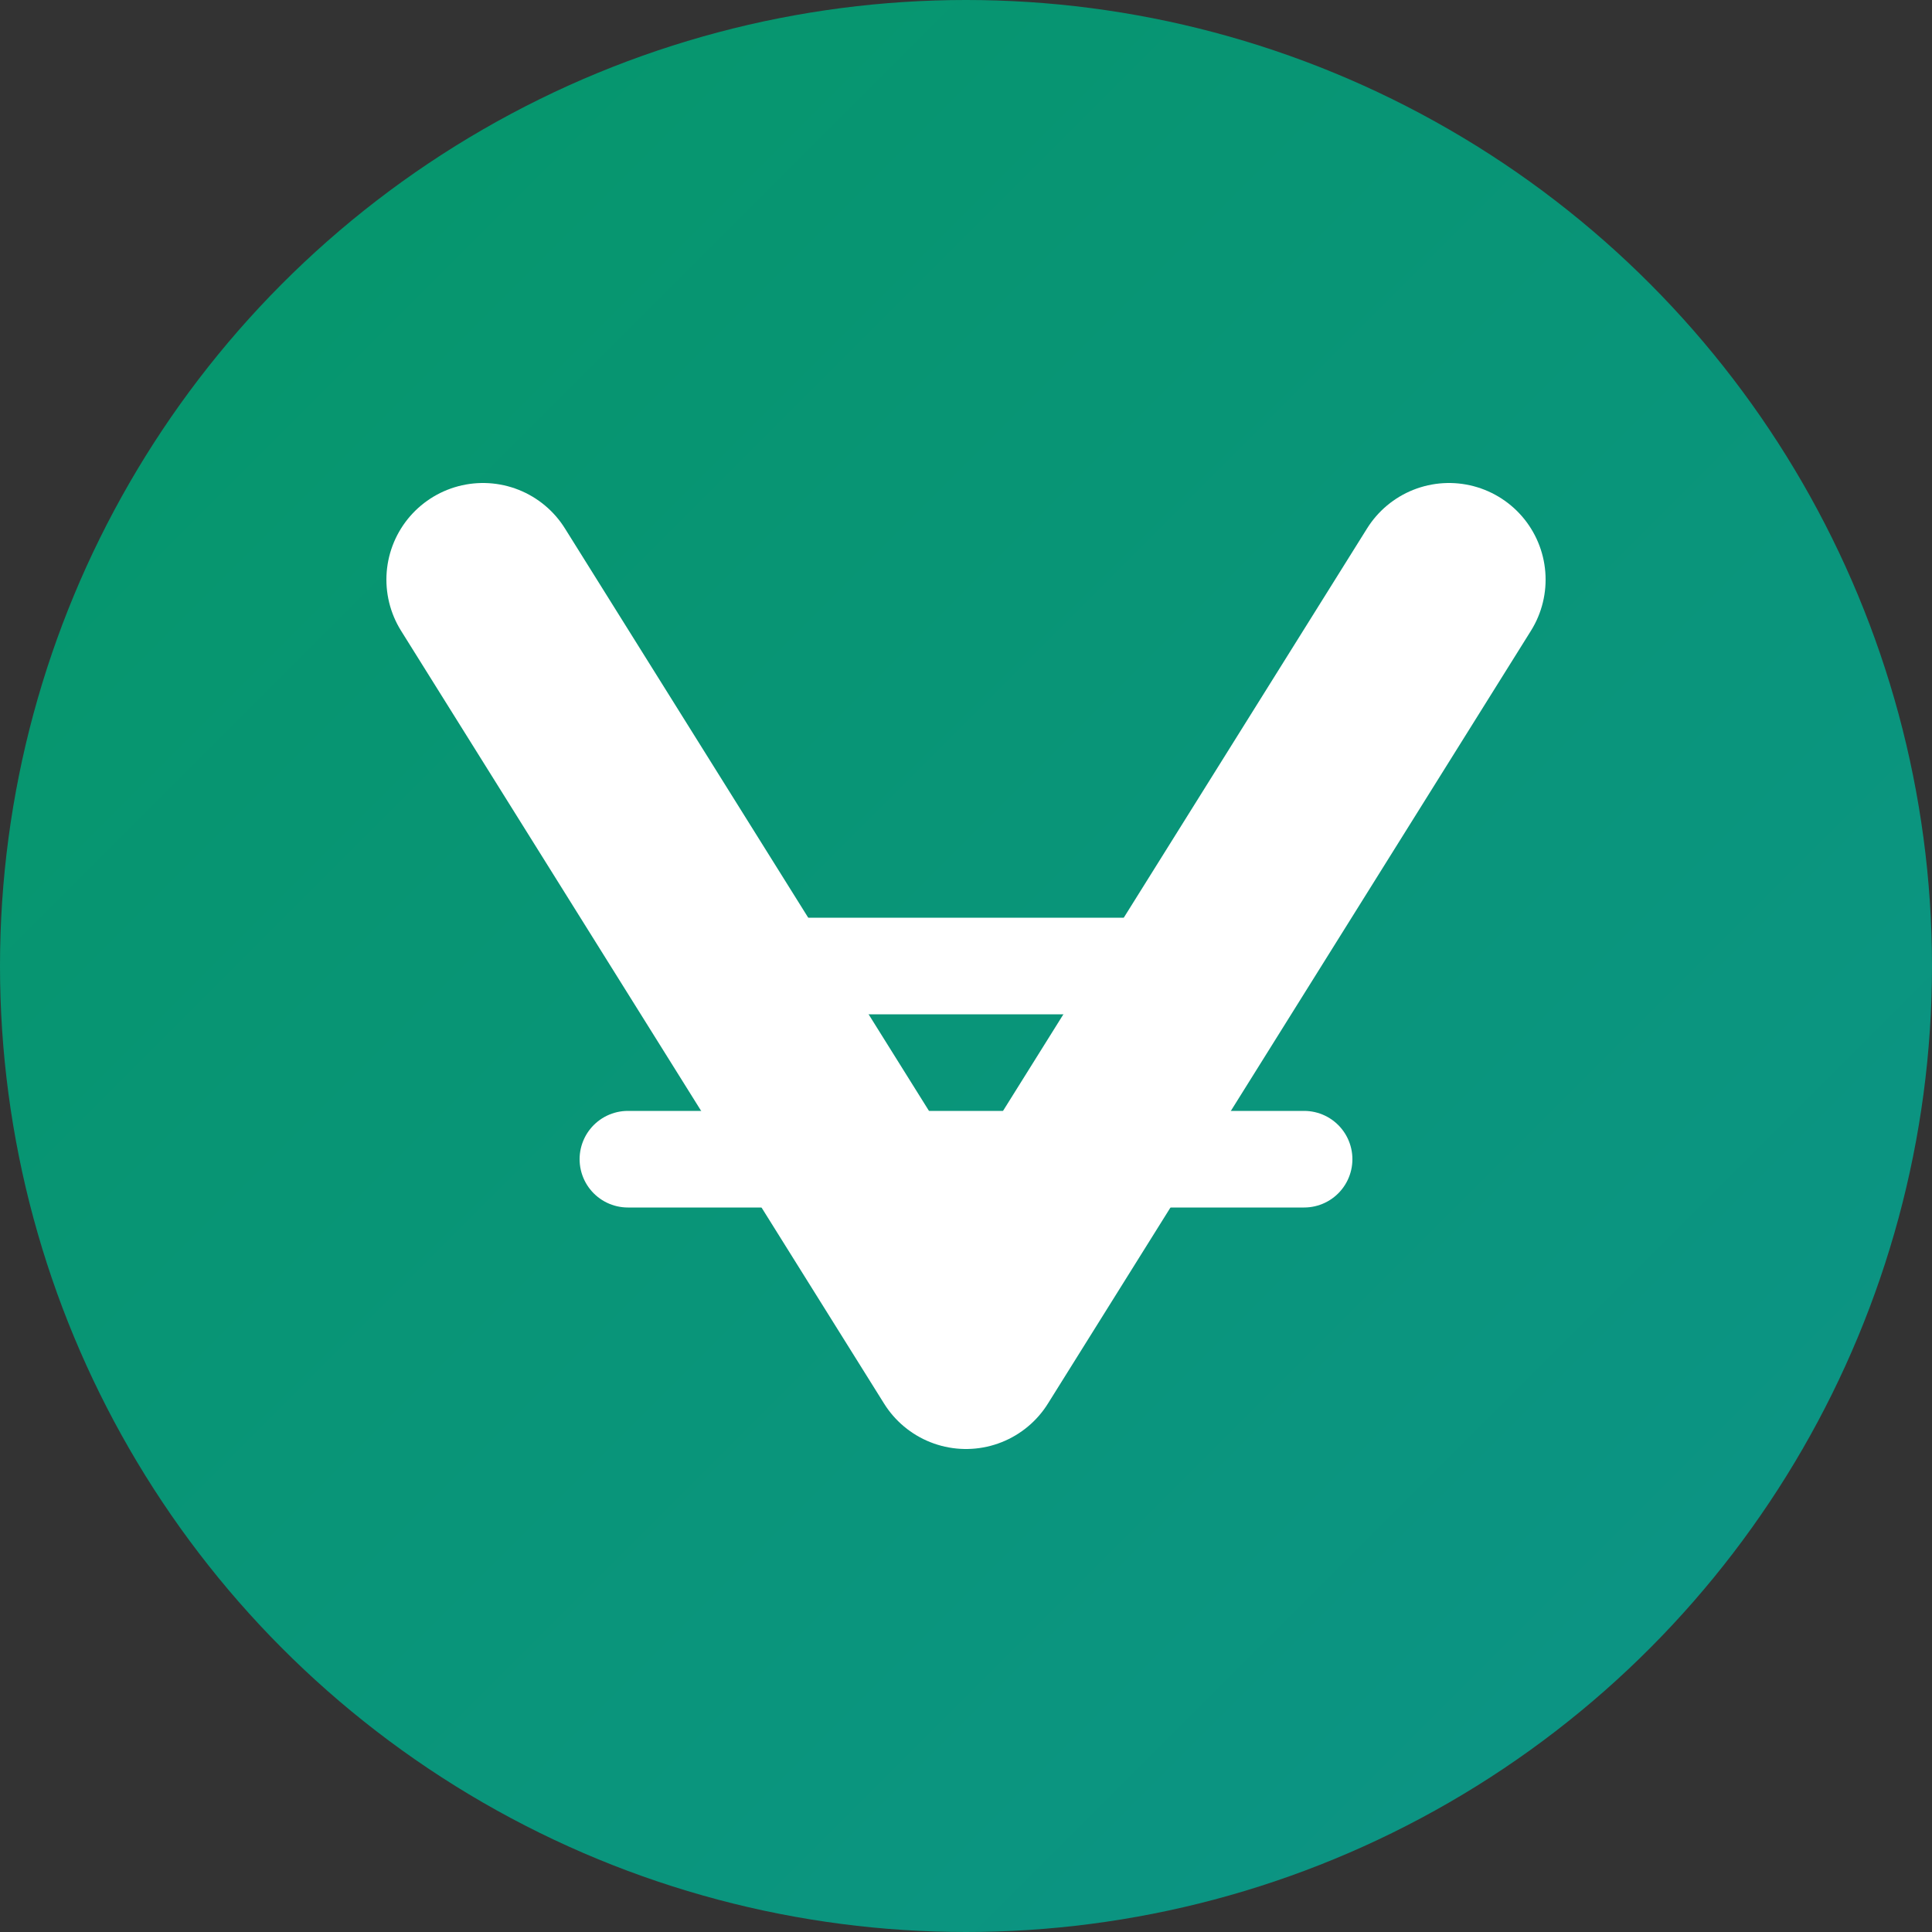 <?xml version="1.0" encoding="UTF-8"?>
<svg width="40" height="40" viewBox="0 0 40 40" fill="none" xmlns="http://www.w3.org/2000/svg">
    <rect x="0" y="0" width="40" height="40" fill="#333333" stroke="none"/>
    <!-- Background Circle with gradient -->
    <defs>
        <linearGradient id="logoGradient" x1="0%" y1="0%" x2="100%" y2="100%">
            <stop offset="0%" style="stop-color:#059669"/>
            <stop offset="100%" style="stop-color:#0D9488"/>
        </linearGradient>
    </defs>
    
    <!-- Background Circle -->
    <circle cx="20" cy="20" r="20" fill="url(#logoGradient)"/>
    
    <!-- Abstract V shape -->
    <path d="M10 12L20 28L30 12" stroke="white" stroke-width="4" stroke-linecap="round" stroke-linejoin="round"/>
    
    <!-- Connecting lines representing fusion -->
    <path d="M15 20H25" stroke="white" stroke-width="2" stroke-linecap="round"/>
    <path d="M13 24H27" stroke="white" stroke-width="2" stroke-linecap="round"/>
</svg> 